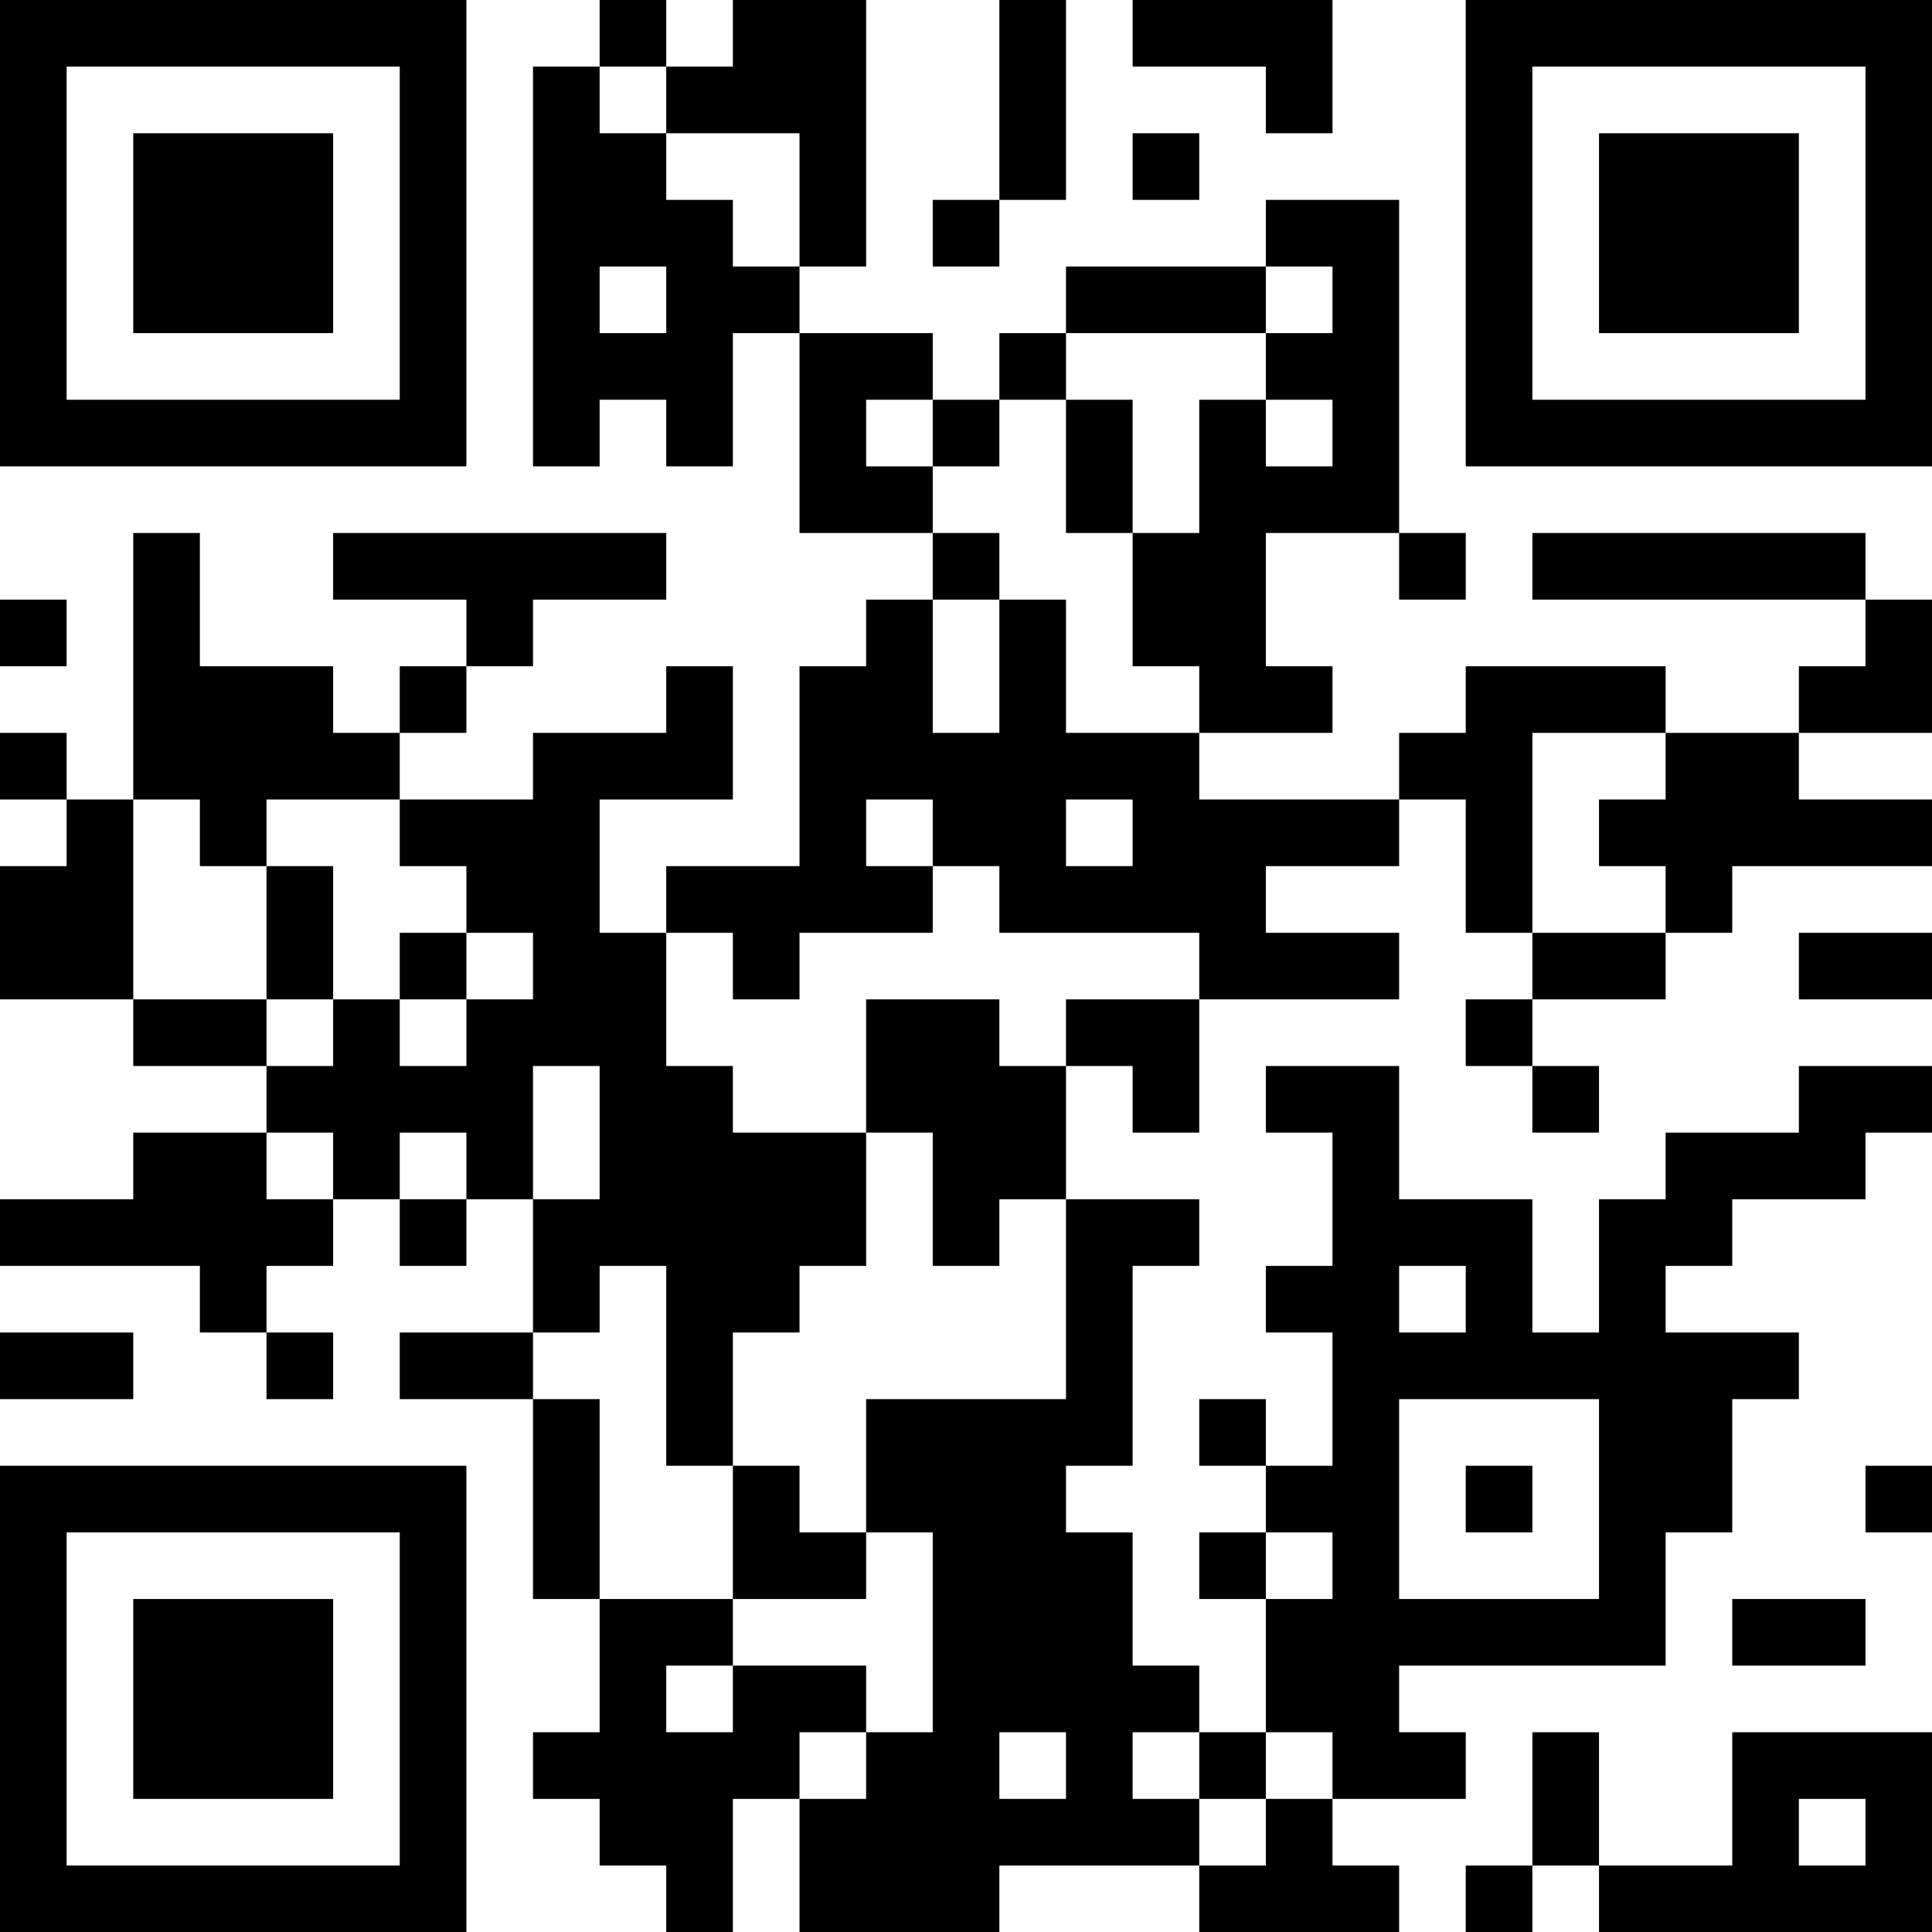 <?xml version="1.0" encoding="UTF-8"?>
<svg xmlns="http://www.w3.org/2000/svg" version="1.1" width="200" height="200" viewBox="0 0 200 200"><rect x="0" y="0" width="200" height="200" fill="#ffffff"/><g transform="scale(6.897)"><g transform="translate(0,0)"><path fill-rule="evenodd" d="M9 0L9 1L8 1L8 7L9 7L9 6L10 6L10 7L11 7L11 5L12 5L12 8L14 8L14 9L13 9L13 10L12 10L12 13L10 13L10 14L9 14L9 12L11 12L11 10L10 10L10 11L8 11L8 12L6 12L6 11L7 11L7 10L8 10L8 9L10 9L10 8L5 8L5 9L7 9L7 10L6 10L6 11L5 11L5 10L3 10L3 8L2 8L2 12L1 12L1 11L0 11L0 12L1 12L1 13L0 13L0 15L2 15L2 16L4 16L4 17L2 17L2 18L0 18L0 19L3 19L3 20L4 20L4 21L5 21L5 20L4 20L4 19L5 19L5 18L6 18L6 19L7 19L7 18L8 18L8 20L6 20L6 21L8 21L8 24L9 24L9 26L8 26L8 27L9 27L9 28L10 28L10 29L11 29L11 27L12 27L12 29L15 29L15 28L18 28L18 29L21 29L21 28L20 28L20 27L22 27L22 26L21 26L21 25L25 25L25 23L26 23L26 21L27 21L27 20L25 20L25 19L26 19L26 18L28 18L28 17L29 17L29 16L27 16L27 17L25 17L25 18L24 18L24 20L23 20L23 18L21 18L21 16L19 16L19 17L20 17L20 19L19 19L19 20L20 20L20 22L19 22L19 21L18 21L18 22L19 22L19 23L18 23L18 24L19 24L19 26L18 26L18 25L17 25L17 23L16 23L16 22L17 22L17 19L18 19L18 18L16 18L16 16L17 16L17 17L18 17L18 15L21 15L21 14L19 14L19 13L21 13L21 12L22 12L22 14L23 14L23 15L22 15L22 16L23 16L23 17L24 17L24 16L23 16L23 15L25 15L25 14L26 14L26 13L29 13L29 12L27 12L27 11L29 11L29 9L28 9L28 8L23 8L23 9L28 9L28 10L27 10L27 11L25 11L25 10L22 10L22 11L21 11L21 12L18 12L18 11L20 11L20 10L19 10L19 8L21 8L21 9L22 9L22 8L21 8L21 3L19 3L19 4L16 4L16 5L15 5L15 6L14 6L14 5L12 5L12 4L13 4L13 0L11 0L11 1L10 1L10 0ZM15 0L15 3L14 3L14 4L15 4L15 3L16 3L16 0ZM17 0L17 1L19 1L19 2L20 2L20 0ZM9 1L9 2L10 2L10 3L11 3L11 4L12 4L12 2L10 2L10 1ZM17 2L17 3L18 3L18 2ZM9 4L9 5L10 5L10 4ZM19 4L19 5L16 5L16 6L15 6L15 7L14 7L14 6L13 6L13 7L14 7L14 8L15 8L15 9L14 9L14 11L15 11L15 9L16 9L16 11L18 11L18 10L17 10L17 8L18 8L18 6L19 6L19 7L20 7L20 6L19 6L19 5L20 5L20 4ZM16 6L16 8L17 8L17 6ZM0 9L0 10L1 10L1 9ZM23 11L23 14L25 14L25 13L24 13L24 12L25 12L25 11ZM2 12L2 15L4 15L4 16L5 16L5 15L6 15L6 16L7 16L7 15L8 15L8 14L7 14L7 13L6 13L6 12L4 12L4 13L3 13L3 12ZM13 12L13 13L14 13L14 14L12 14L12 15L11 15L11 14L10 14L10 16L11 16L11 17L13 17L13 19L12 19L12 20L11 20L11 22L10 22L10 19L9 19L9 20L8 20L8 21L9 21L9 24L11 24L11 25L10 25L10 26L11 26L11 25L13 25L13 26L12 26L12 27L13 27L13 26L14 26L14 23L13 23L13 21L16 21L16 18L15 18L15 19L14 19L14 17L13 17L13 15L15 15L15 16L16 16L16 15L18 15L18 14L15 14L15 13L14 13L14 12ZM16 12L16 13L17 13L17 12ZM4 13L4 15L5 15L5 13ZM6 14L6 15L7 15L7 14ZM27 14L27 15L29 15L29 14ZM8 16L8 18L9 18L9 16ZM4 17L4 18L5 18L5 17ZM6 17L6 18L7 18L7 17ZM21 19L21 20L22 20L22 19ZM0 20L0 21L2 21L2 20ZM21 21L21 24L24 24L24 21ZM11 22L11 24L13 24L13 23L12 23L12 22ZM22 22L22 23L23 23L23 22ZM28 22L28 23L29 23L29 22ZM19 23L19 24L20 24L20 23ZM26 24L26 25L28 25L28 24ZM15 26L15 27L16 27L16 26ZM17 26L17 27L18 27L18 28L19 28L19 27L20 27L20 26L19 26L19 27L18 27L18 26ZM23 26L23 28L22 28L22 29L23 29L23 28L24 28L24 29L29 29L29 26L26 26L26 28L24 28L24 26ZM27 27L27 28L28 28L28 27ZM0 0L0 7L7 7L7 0ZM1 1L1 6L6 6L6 1ZM2 2L2 5L5 5L5 2ZM22 0L22 7L29 7L29 0ZM23 1L23 6L28 6L28 1ZM24 2L24 5L27 5L27 2ZM0 22L0 29L7 29L7 22ZM1 23L1 28L6 28L6 23ZM2 24L2 27L5 27L5 24Z" fill="#000000"/></g></g></svg>
